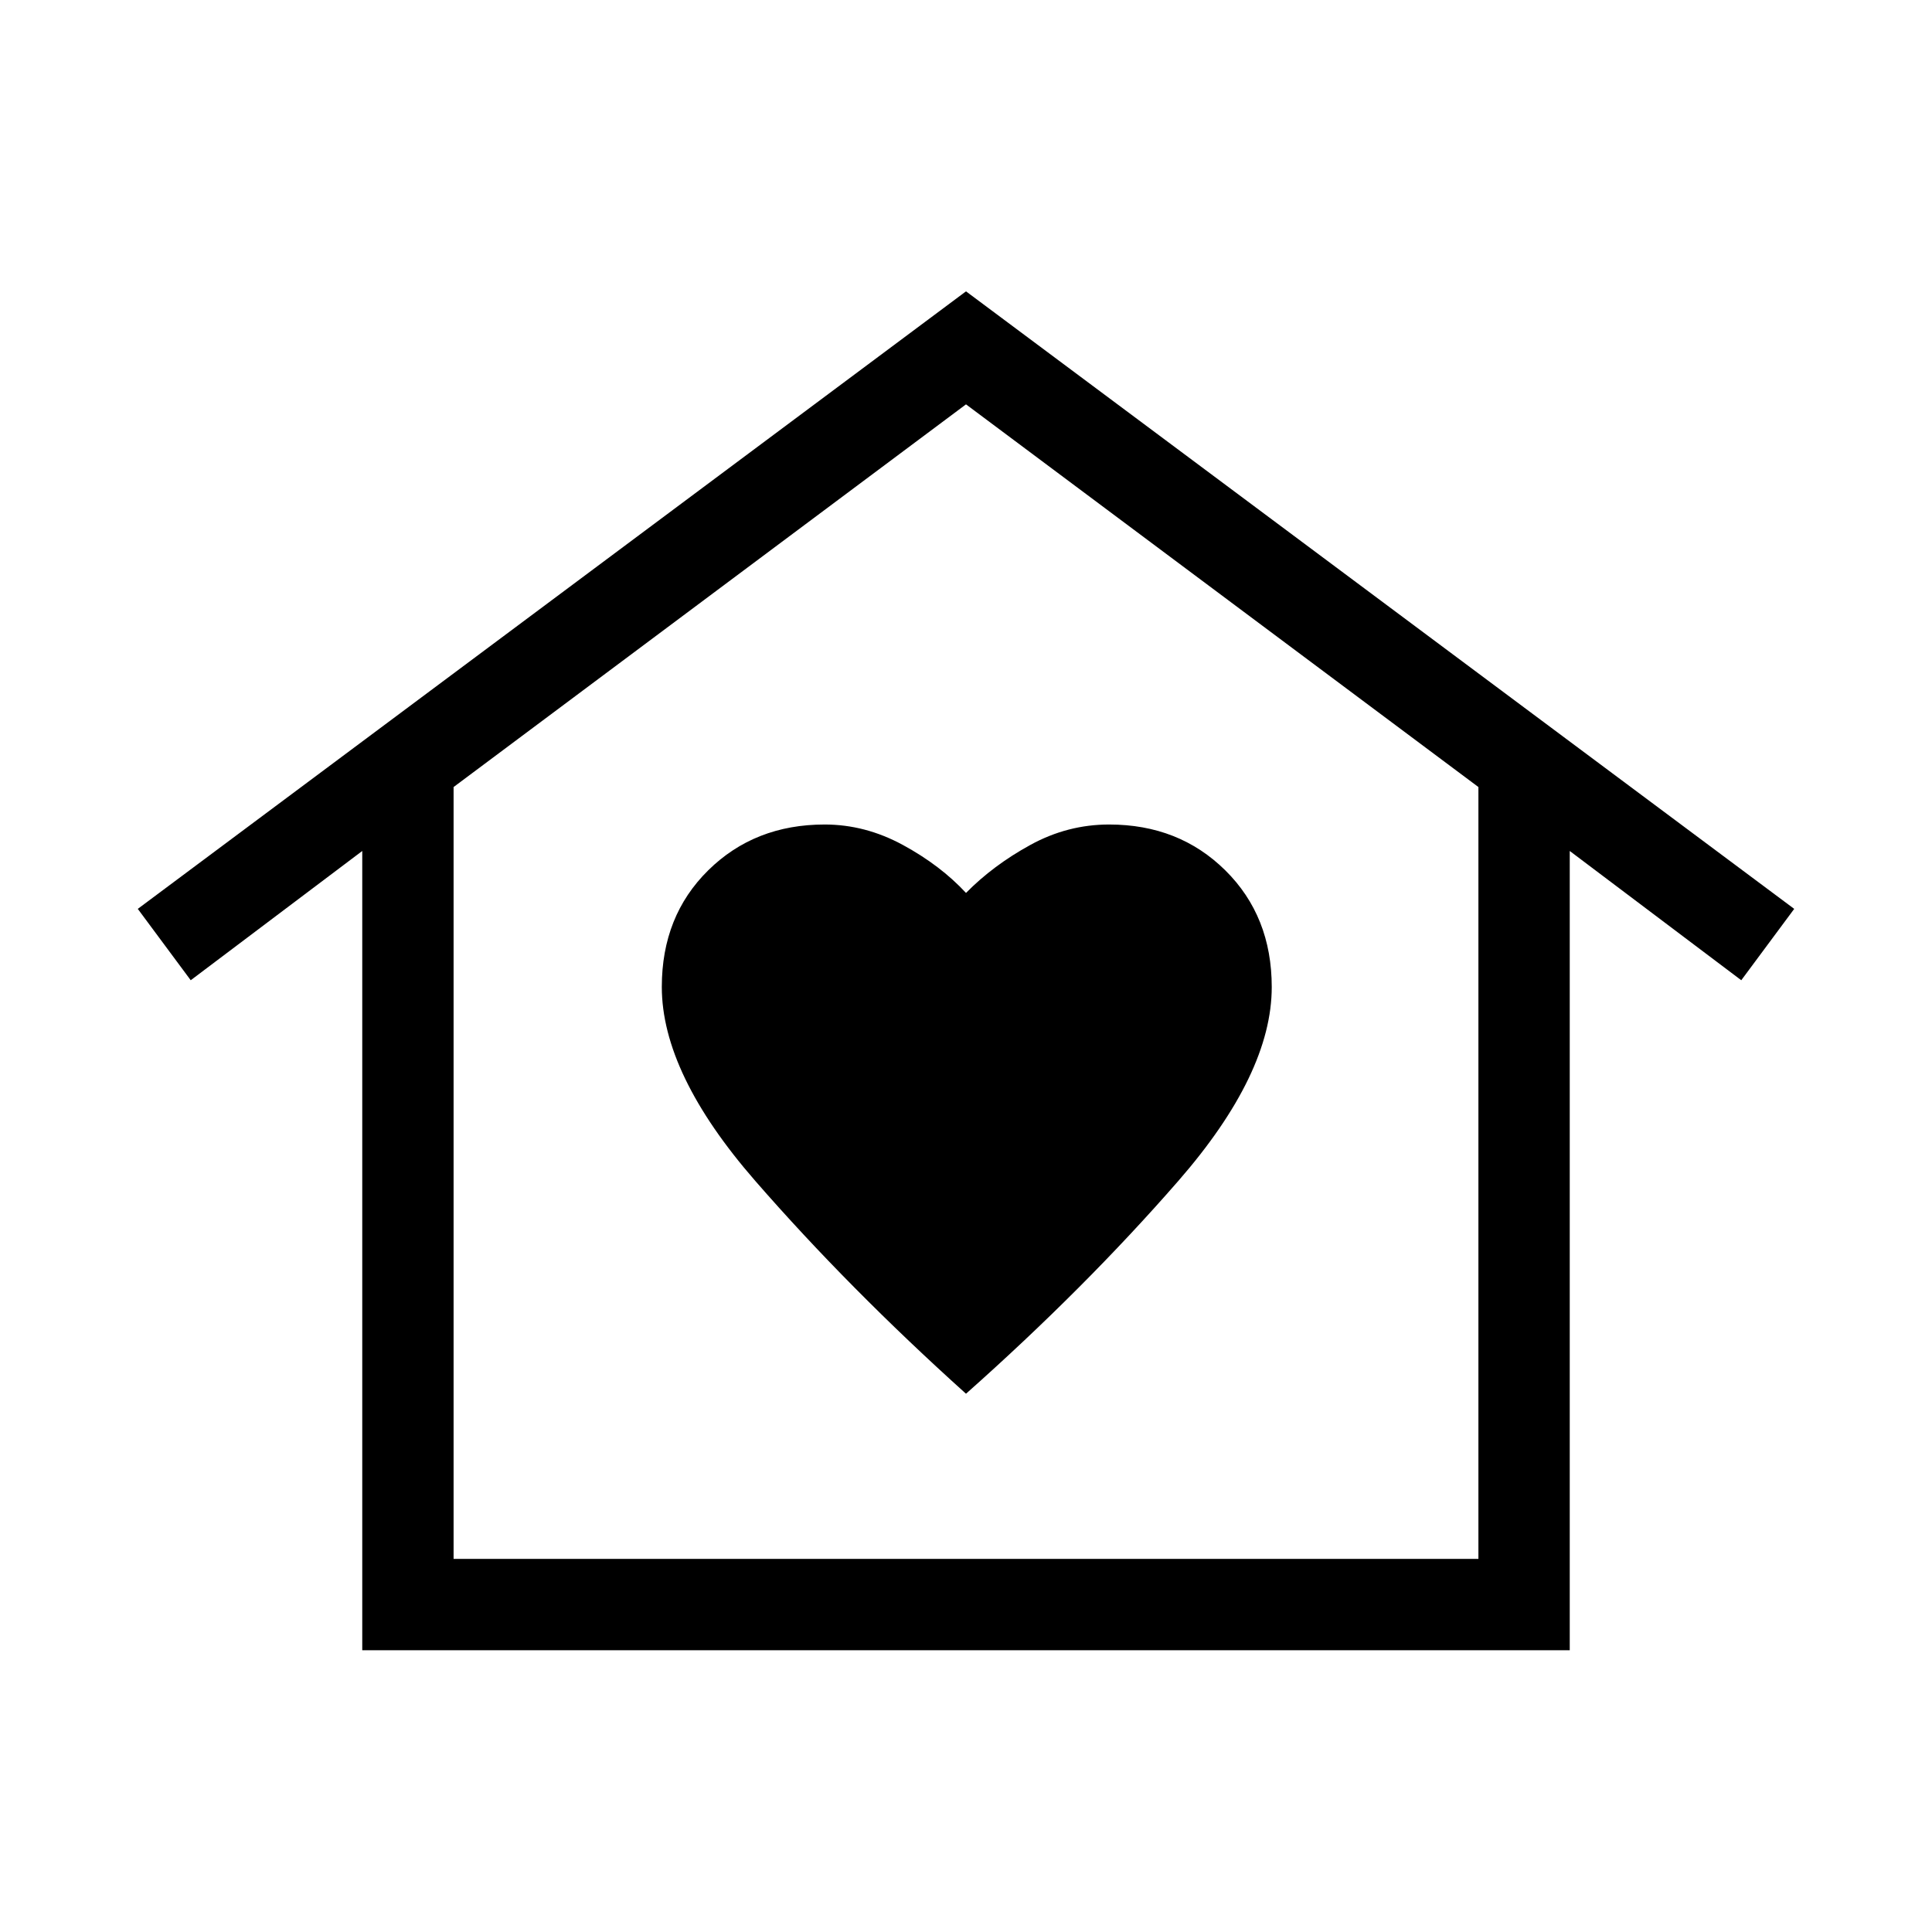 <svg xmlns="http://www.w3.org/2000/svg" width="48" height="48" viewBox="0 -960 960 960"><path d="m480-815.229 411.536 306.845-26.307 35.46-85.23-64.23v397.153H180.001v-397.153l-85.23 64.23-26.307-35.46L480-815.229ZM328.848-469.632q0 43.094 46.422 96.401Q421.693-319.924 480-267.463q59.076-52.461 105.499-105.738 46.423-53.277 46.423-96.333 0-35.157-23.048-57.965-23.048-22.807-57.769-22.807-20.644 0-39.144 10.153-18.5 10.154-31.961 23.846-12.692-13.692-31.384-23.846-18.692-10.153-38.835-10.153-34.769 0-57.851 22.743t-23.082 57.931Zm405.767 284.247v-383.538L480-759.076 225.385-568.923v383.538h509.23Zm0 0h-509.23 509.23Z"/></svg>
